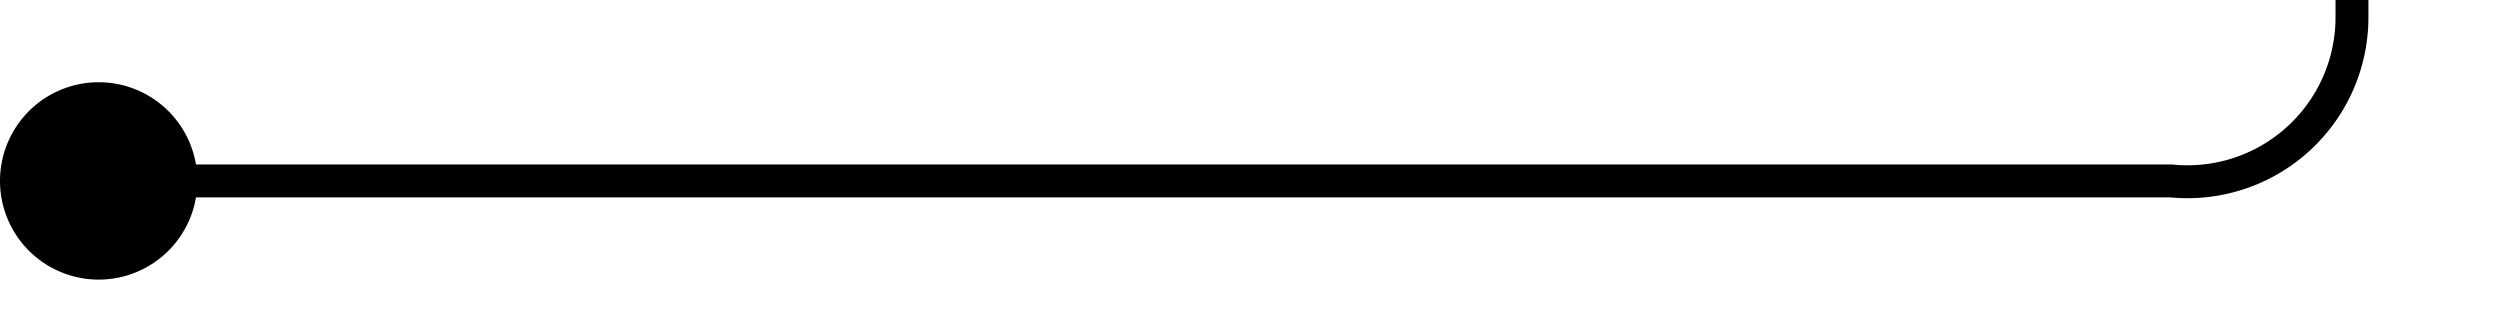 ﻿<?xml version="1.0" encoding="utf-8"?>
<svg version="1.1" xmlns:xlink="http://www.w3.org/1999/xlink" width="76px" height="10px" preserveAspectRatio="xMinYMid meet" viewBox="129 122  76 8" xmlns="http://www.w3.org/2000/svg">
  <path d="M 130 126.5  L 195 126.5  A 5 5 0 0 0 200.5 121.5 L 200.5 67  A 5 5 0 0 1 205.5 62.5 L 1154 62.5  A 5 5 0 0 1 1159.5 67.5 L 1159.5 104  " stroke-width="1" stroke="#000000" fill="none" />
  <path d="M 132 123.5  A 3 3 0 0 0 129 126.5 A 3 3 0 0 0 132 129.5 A 3 3 0 0 0 135 126.5 A 3 3 0 0 0 132 123.5 Z " fill-rule="nonzero" fill="#000000" stroke="none" />
</svg>